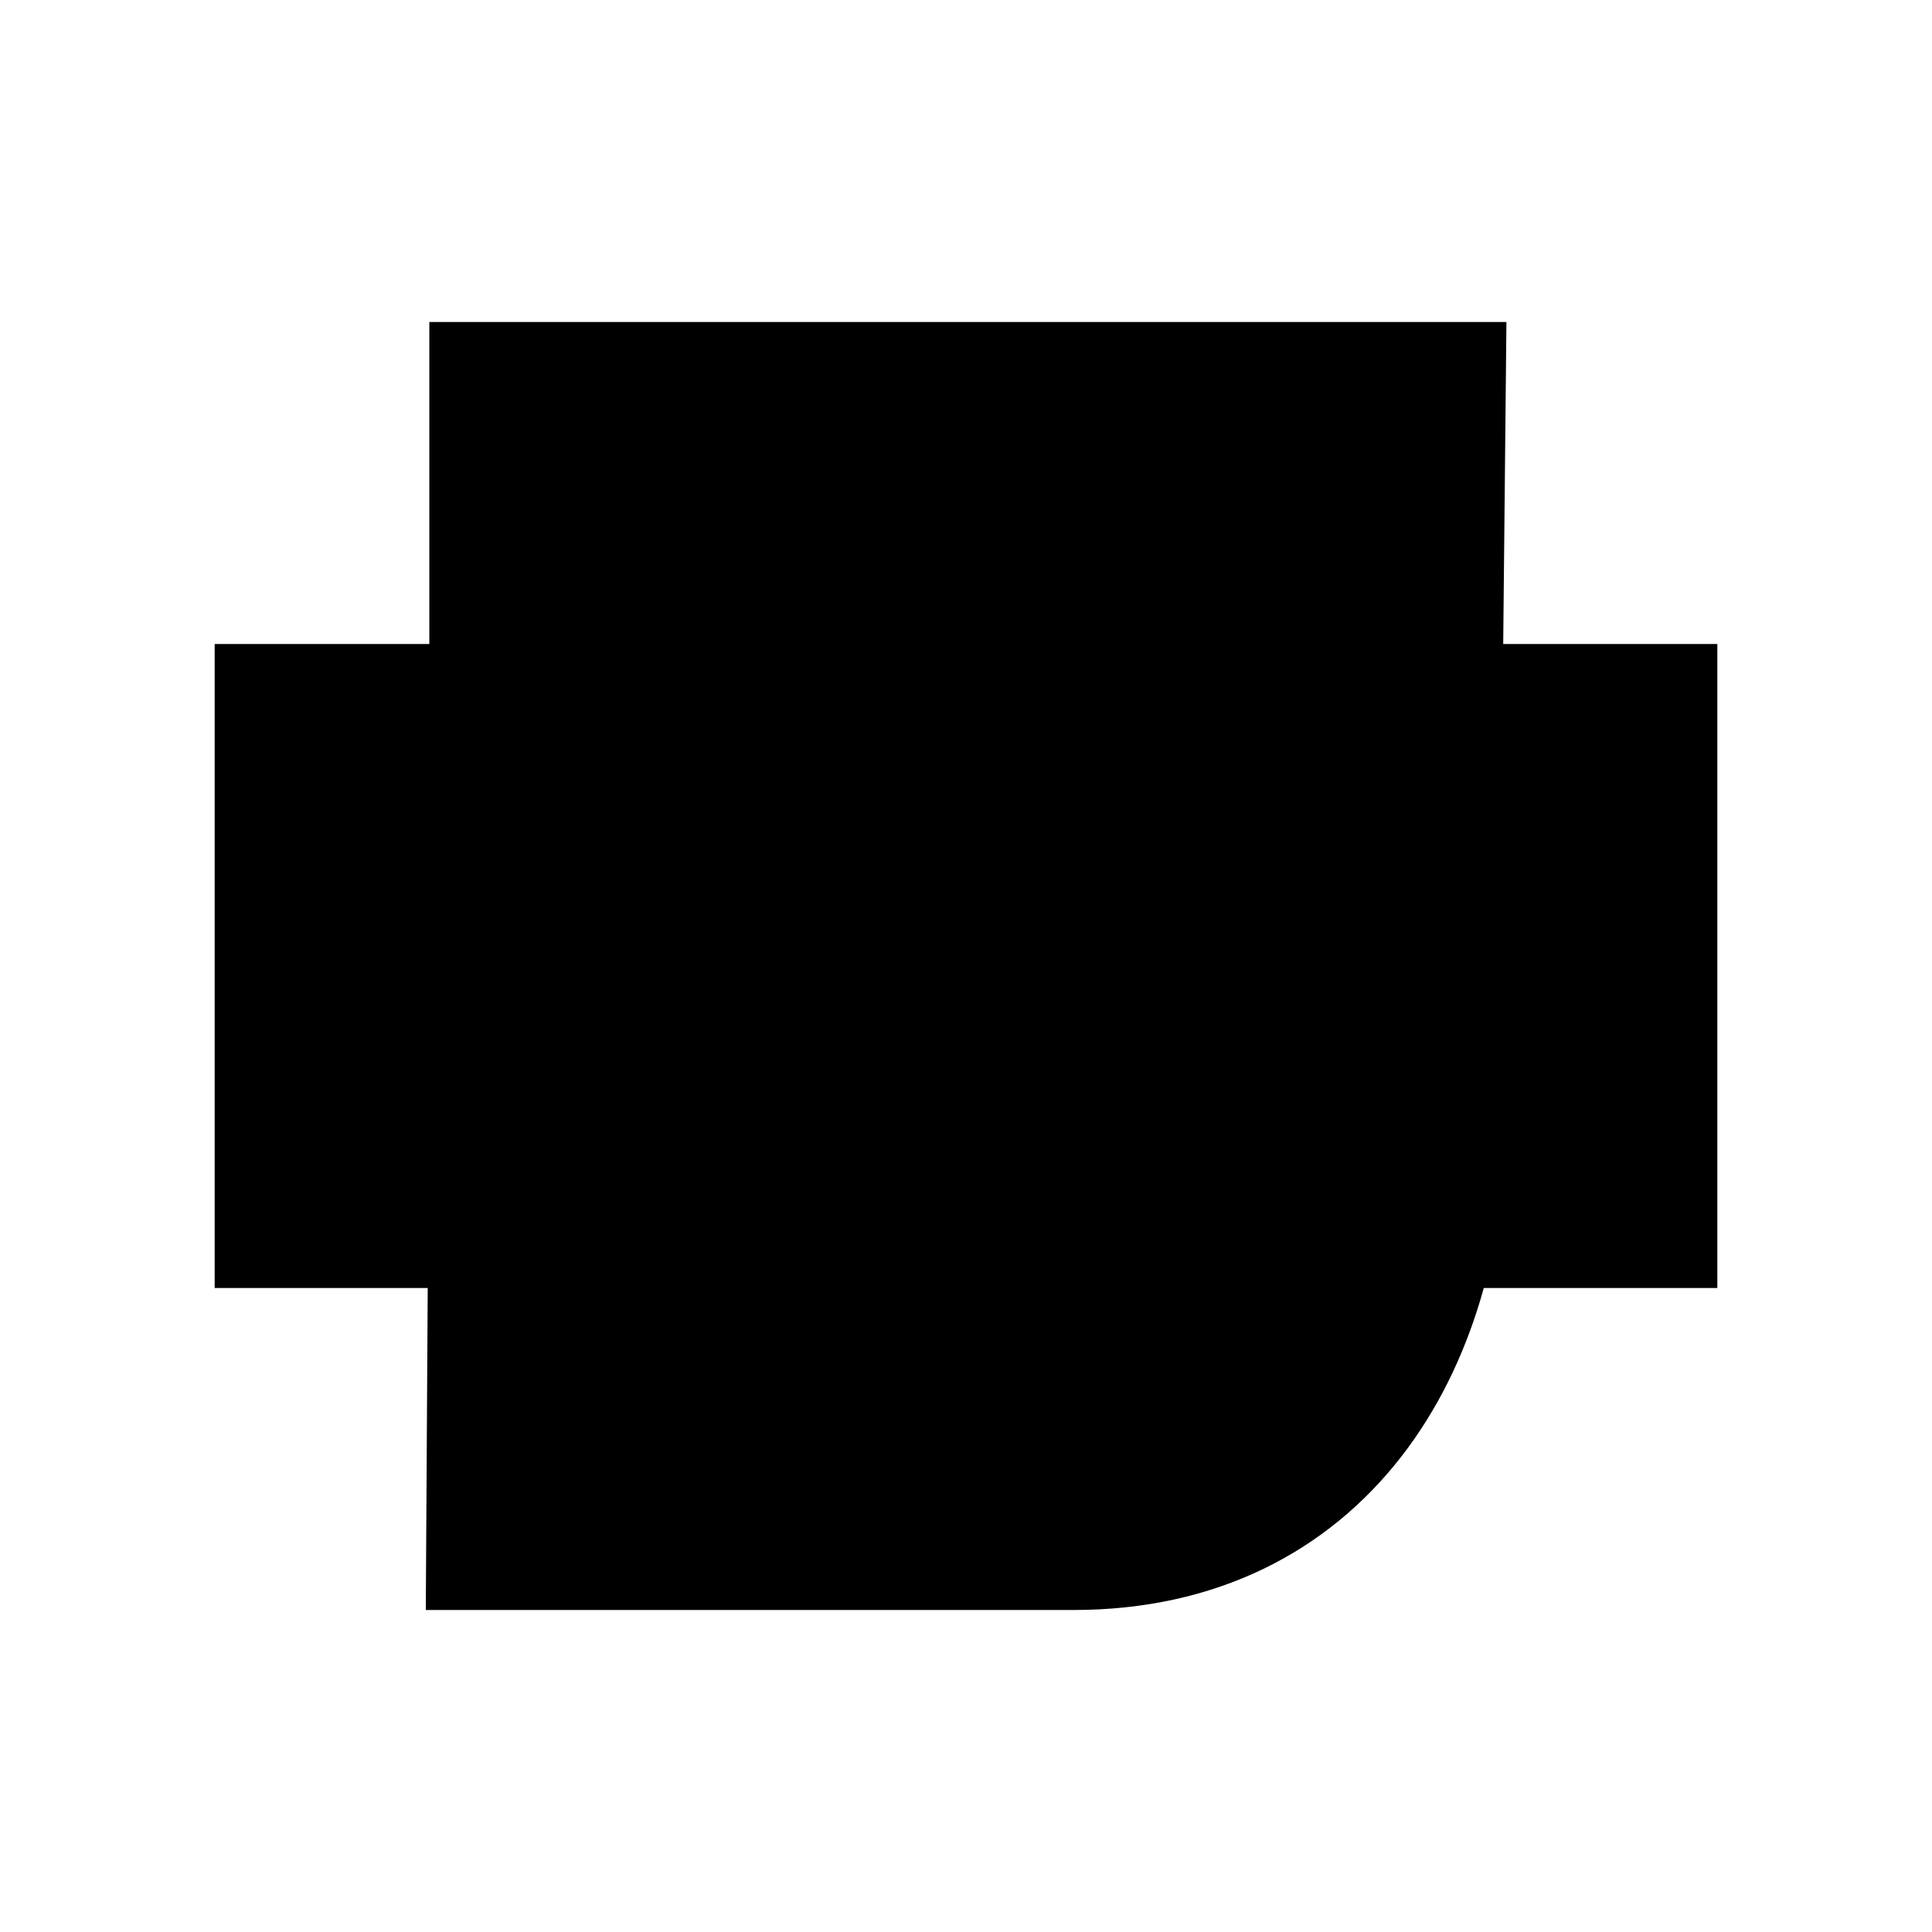 <svg xmlns="http://www.w3.org/2000/svg" viewBox="0 0 18 18"><path d="M4.5 11.5h-2v-5h13v5h-2.093M10 14.5H4.47l.03-5h9l.03.921c0 2.156-1.151 4.079-3.53 4.079zm-5.5-8h9l.03-3H4.5v3z" stroke="currentColor" vector-effect="non-scaling-stroke"></path></svg>